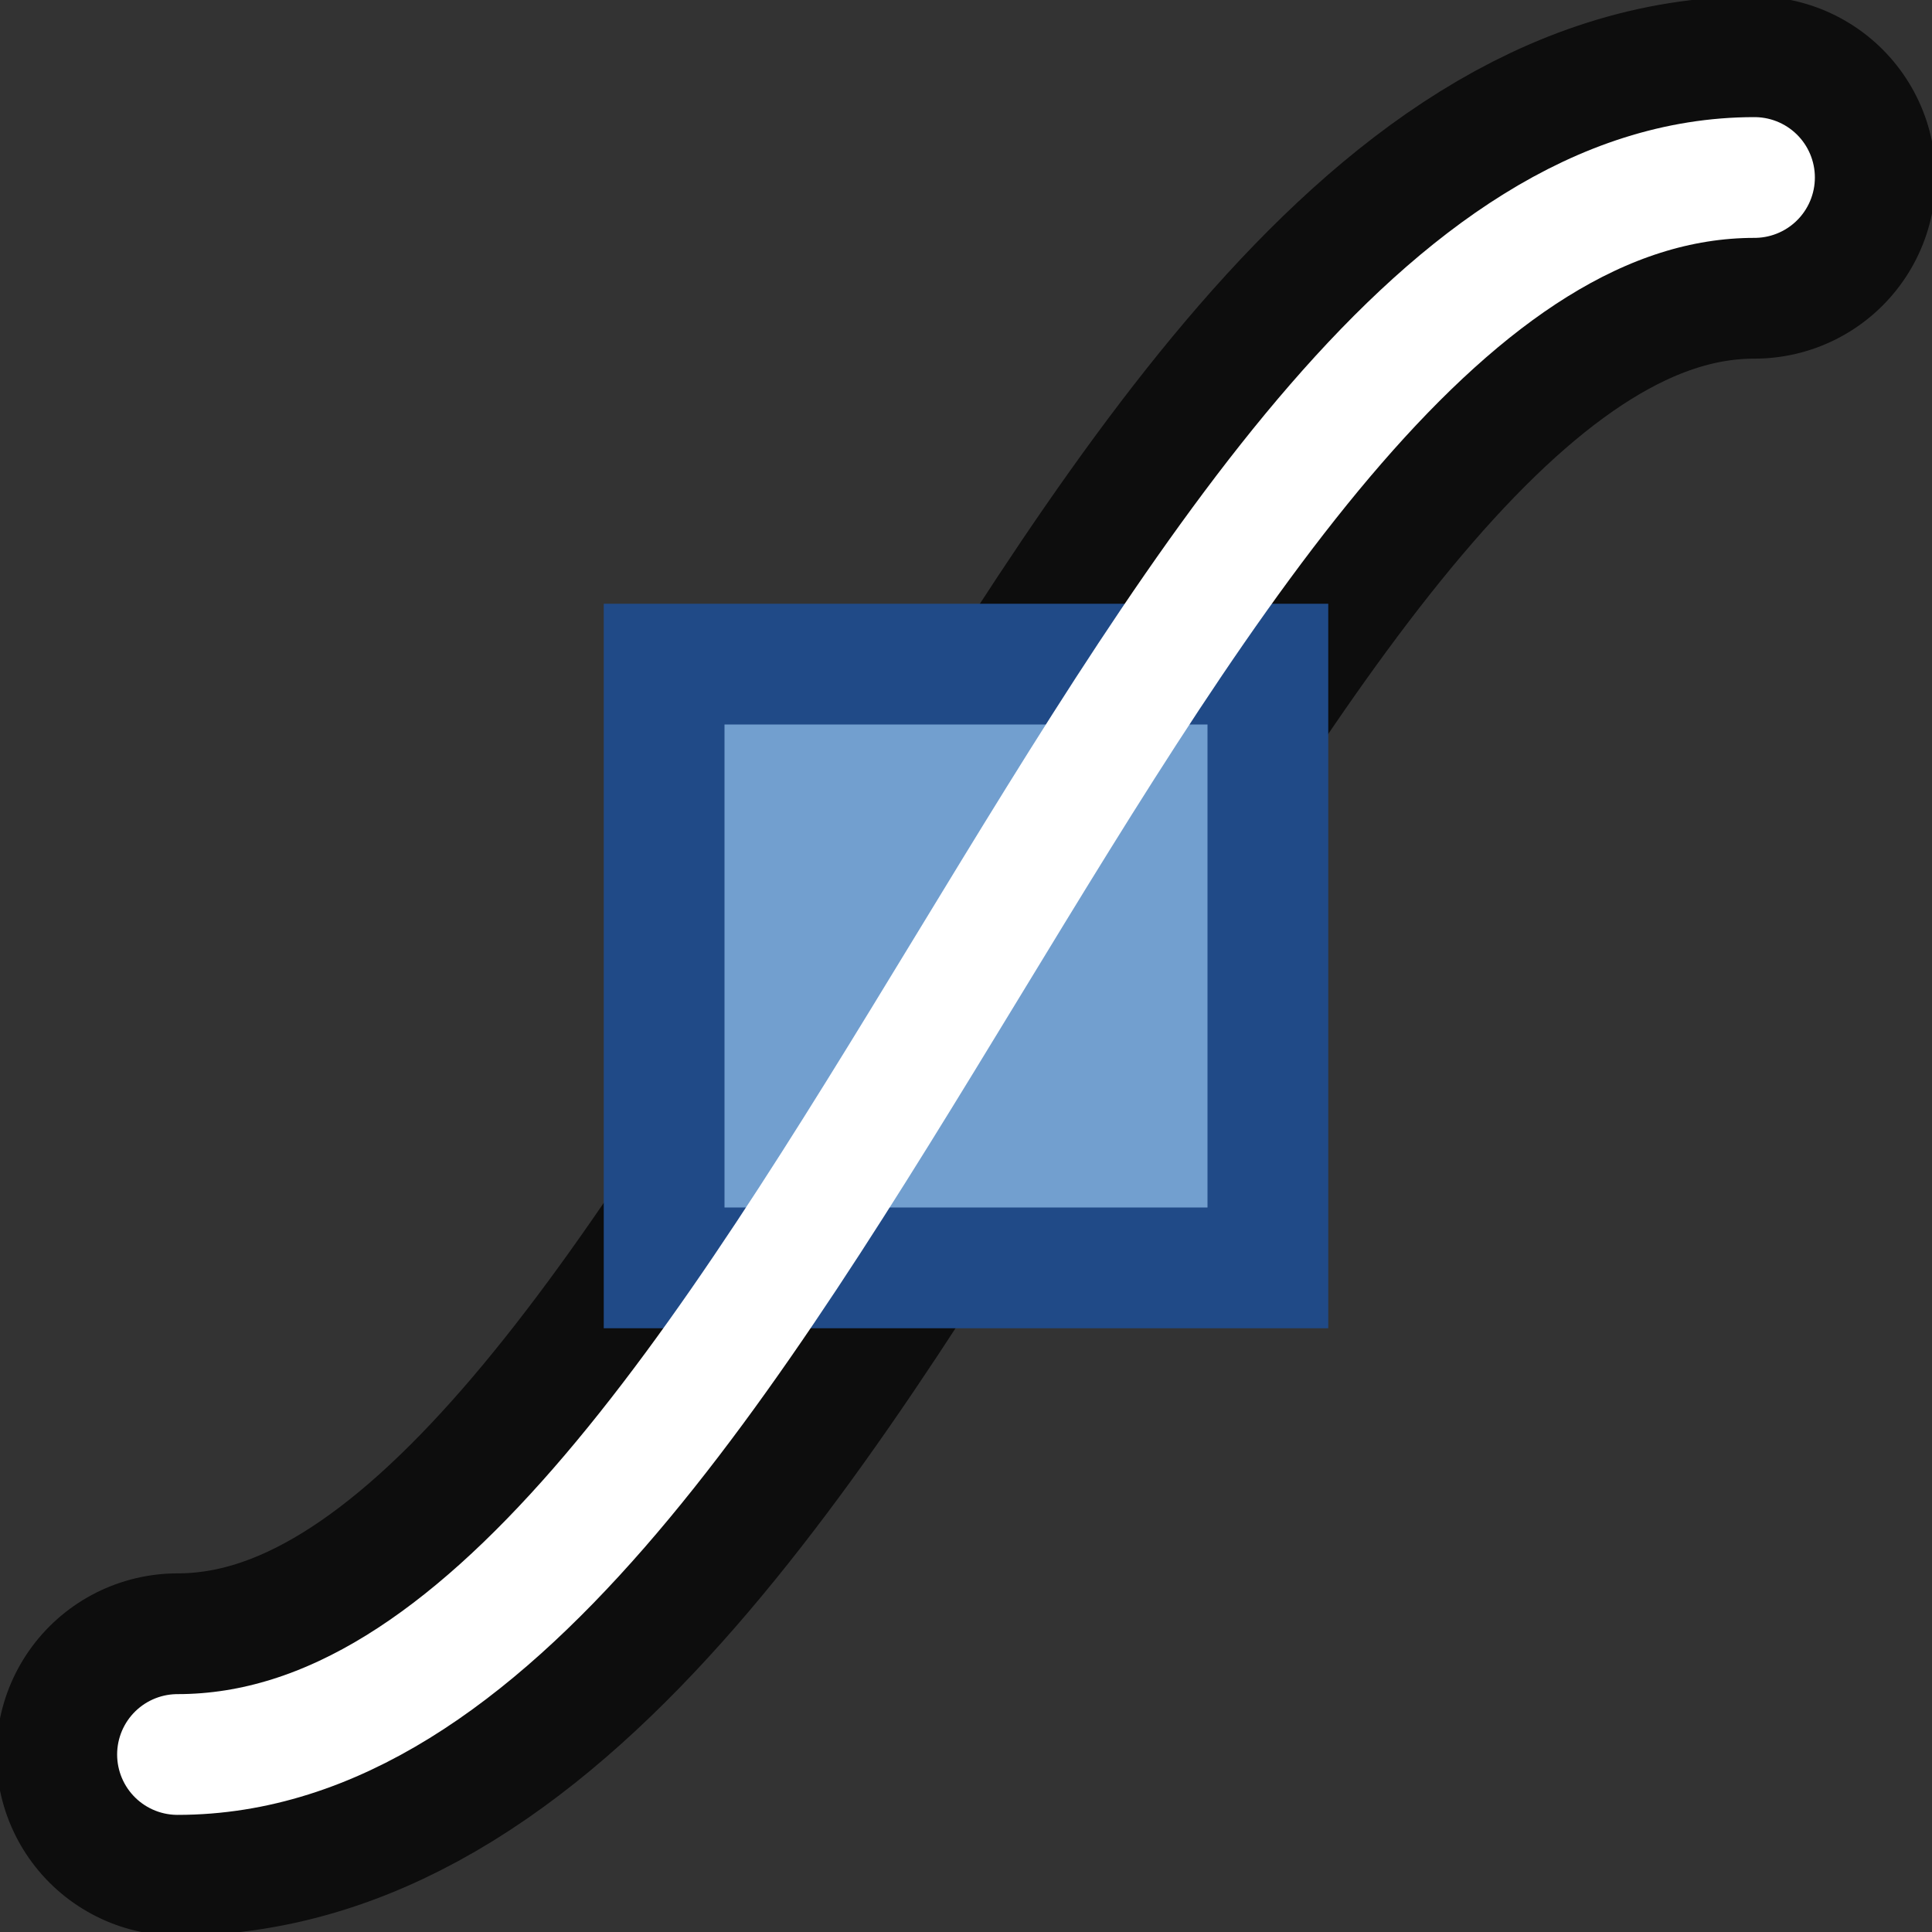 <svg xmlns="http://www.w3.org/2000/svg" width="16" height="16"><rect width="100%" height="100%" fill="#333333" stroke="none"/><g><path fill="none" stroke="#000" stroke-opacity=".753" stroke-width="3" d="M1.47 14.53c5.13 0 7.97-13.06 13.06-13.06" stroke-linecap="round"/><path fill="#729fcf" fill-rule="evenodd" stroke="#204a87" d="M5.5 5.5h5v5h-5z" color="#000" overflow="visible"/><path fill="none" stroke="#fff" d="M1.47 14.53c5.13 0 7.97-13.06 13.06-13.06" stroke-linecap="round"/></g></svg>
